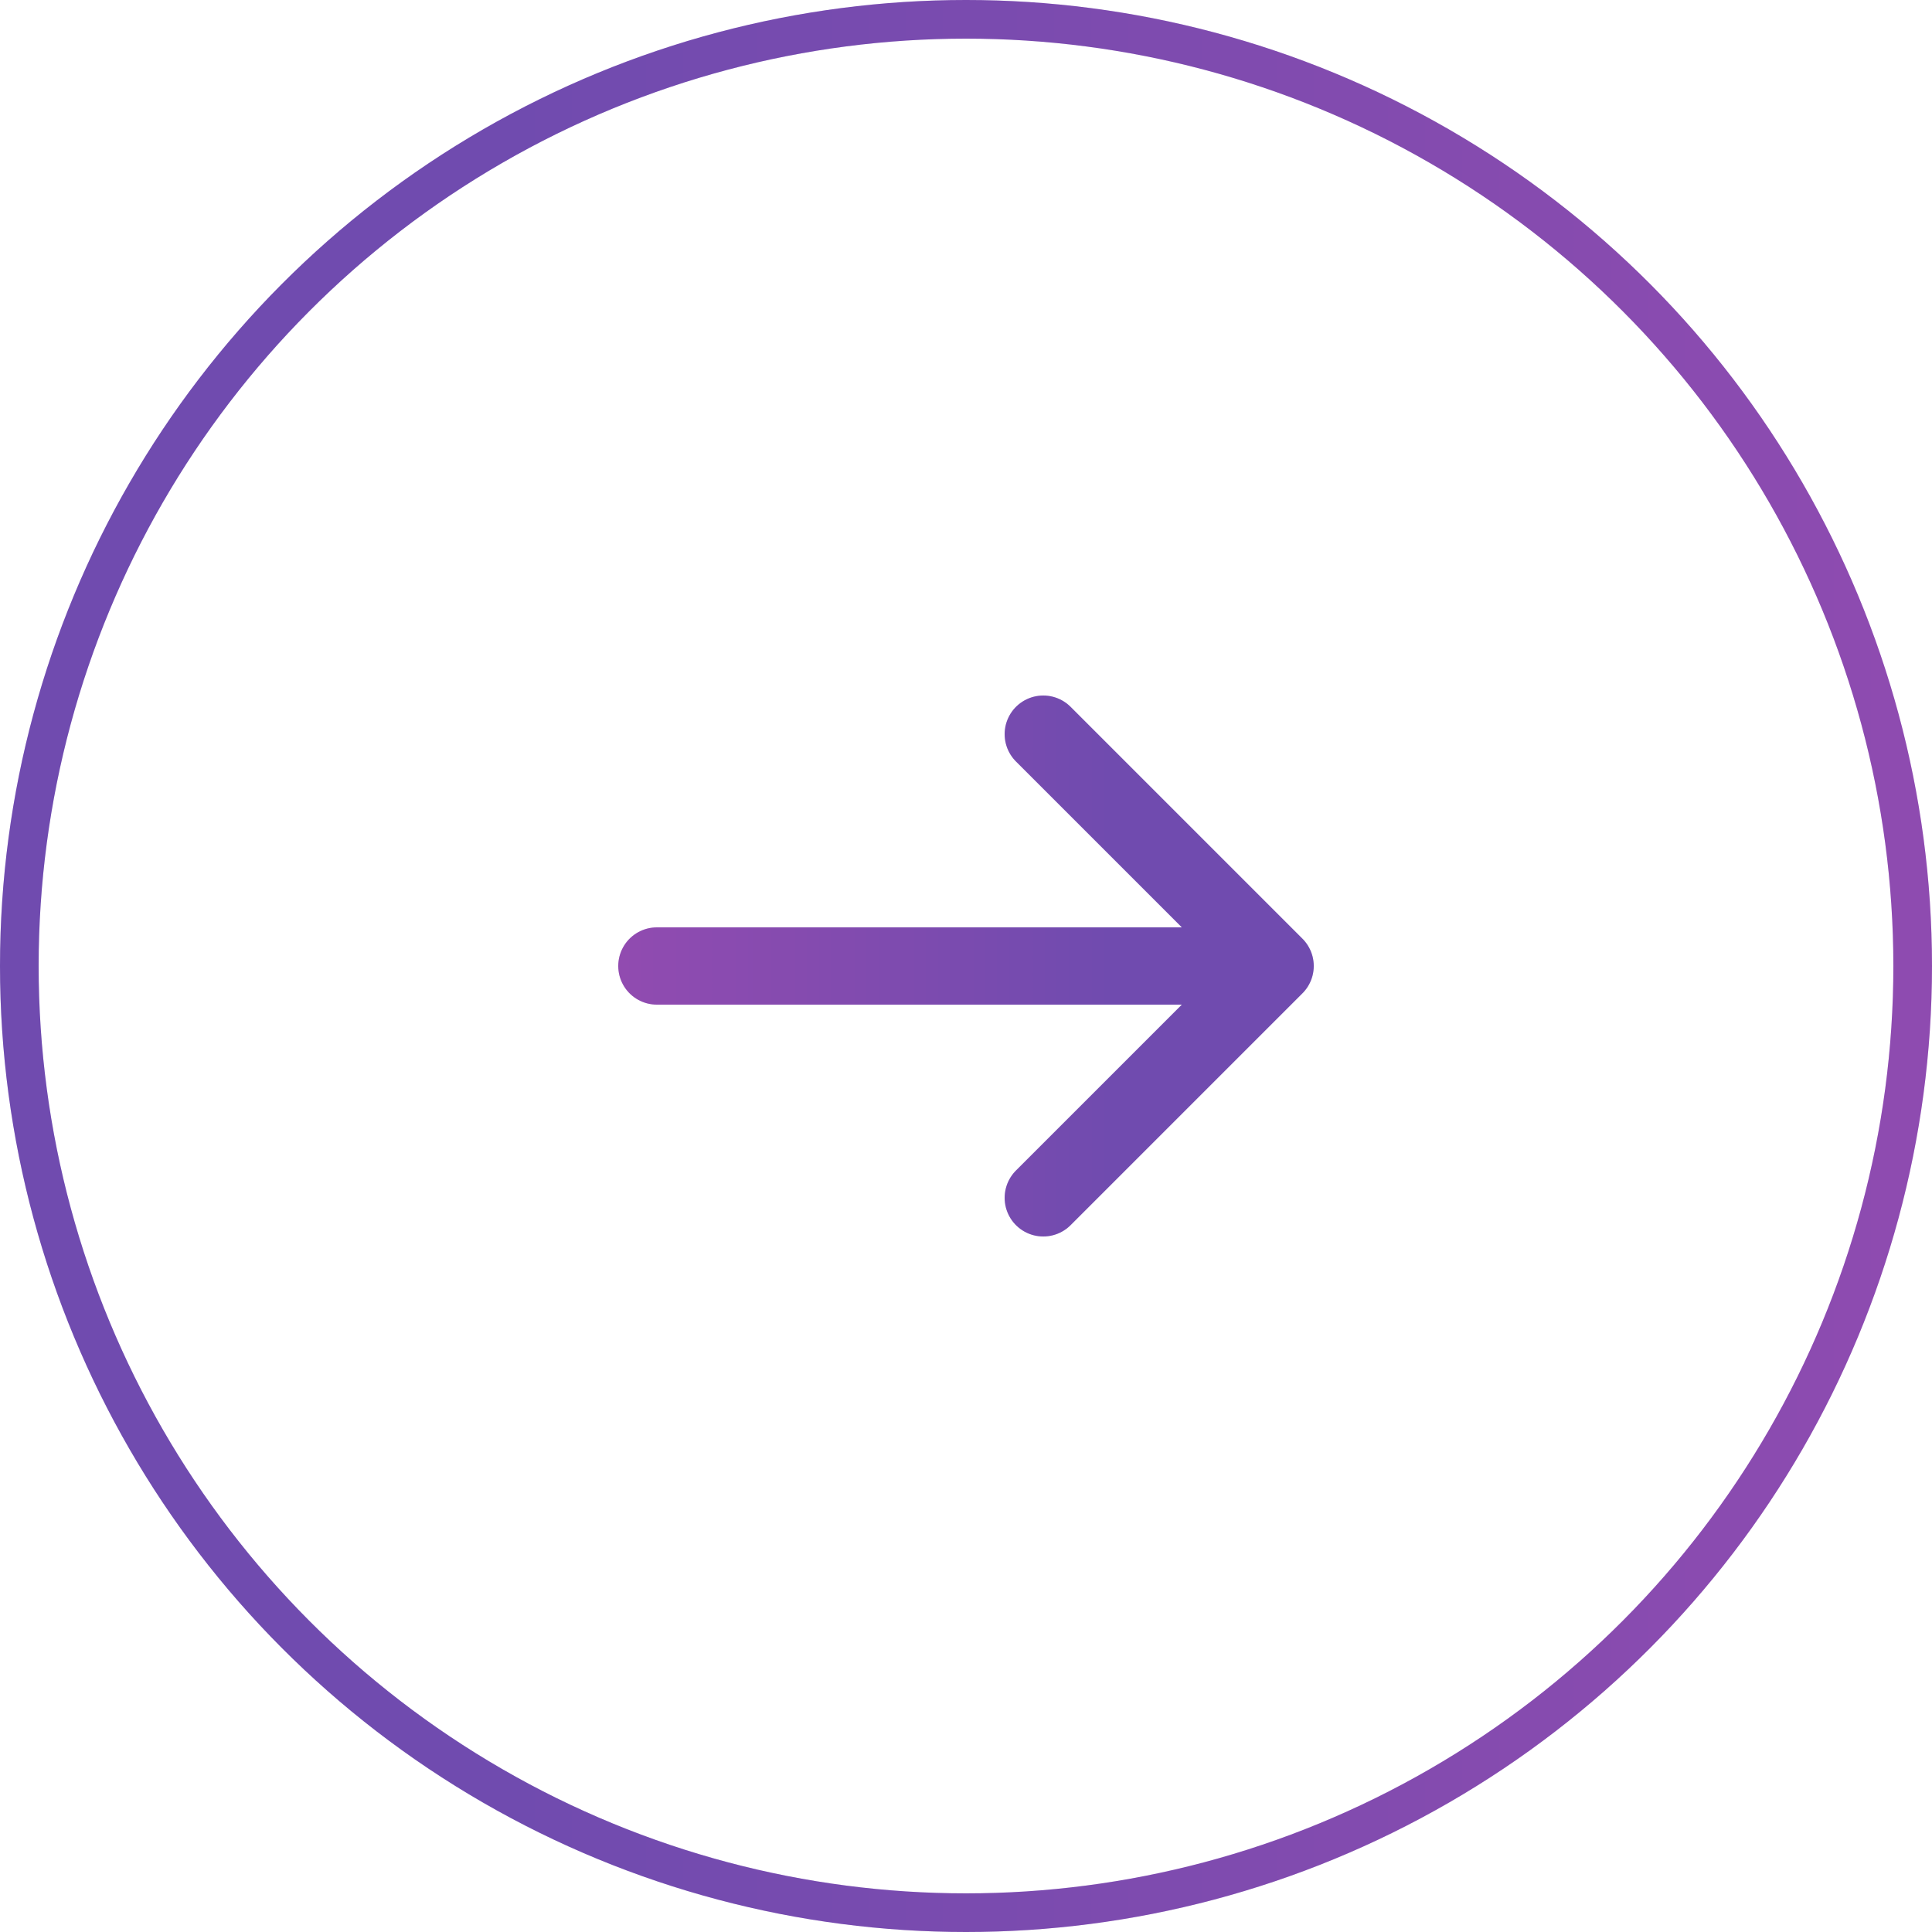 <svg width="50" height="50" viewBox="0 0 50 50" fill="none" xmlns="http://www.w3.org/2000/svg">
<circle cx="25" cy="25" r="24.5" transform="rotate(180 25 25)" stroke="url(#paint0_linear_391_727)"/>
<circle cx="25" cy="25" r="24.5" transform="rotate(180 25 25)" stroke="black" stroke-opacity="0.2"/>
<path d="M17 25H33M33 25L27 31M33 25L27 19" stroke="url(#paint1_linear_391_727)" stroke-width="2" stroke-linecap="round" stroke-linejoin="round"/>
<path d="M17 25H33M33 25L27 31M33 25L27 19" stroke="black" stroke-opacity="0.2" stroke-width="2" stroke-linecap="round" stroke-linejoin="round"/>
<defs>
<linearGradient id="paint0_linear_391_727" x1="-21" y1="25" x2="50" y2="25" gradientUnits="userSpaceOnUse">
<stop stop-color="#C85EDC"/>
<stop offset="0.812" stop-color="#8C5EDB"/>
</linearGradient>
<linearGradient id="paint1_linear_391_727" x1="10.28" y1="25" x2="33" y2="25" gradientUnits="userSpaceOnUse">
<stop stop-color="#C85EDC"/>
<stop offset="0.812" stop-color="#8C5EDB"/>
</linearGradient>
</defs>
</svg>

